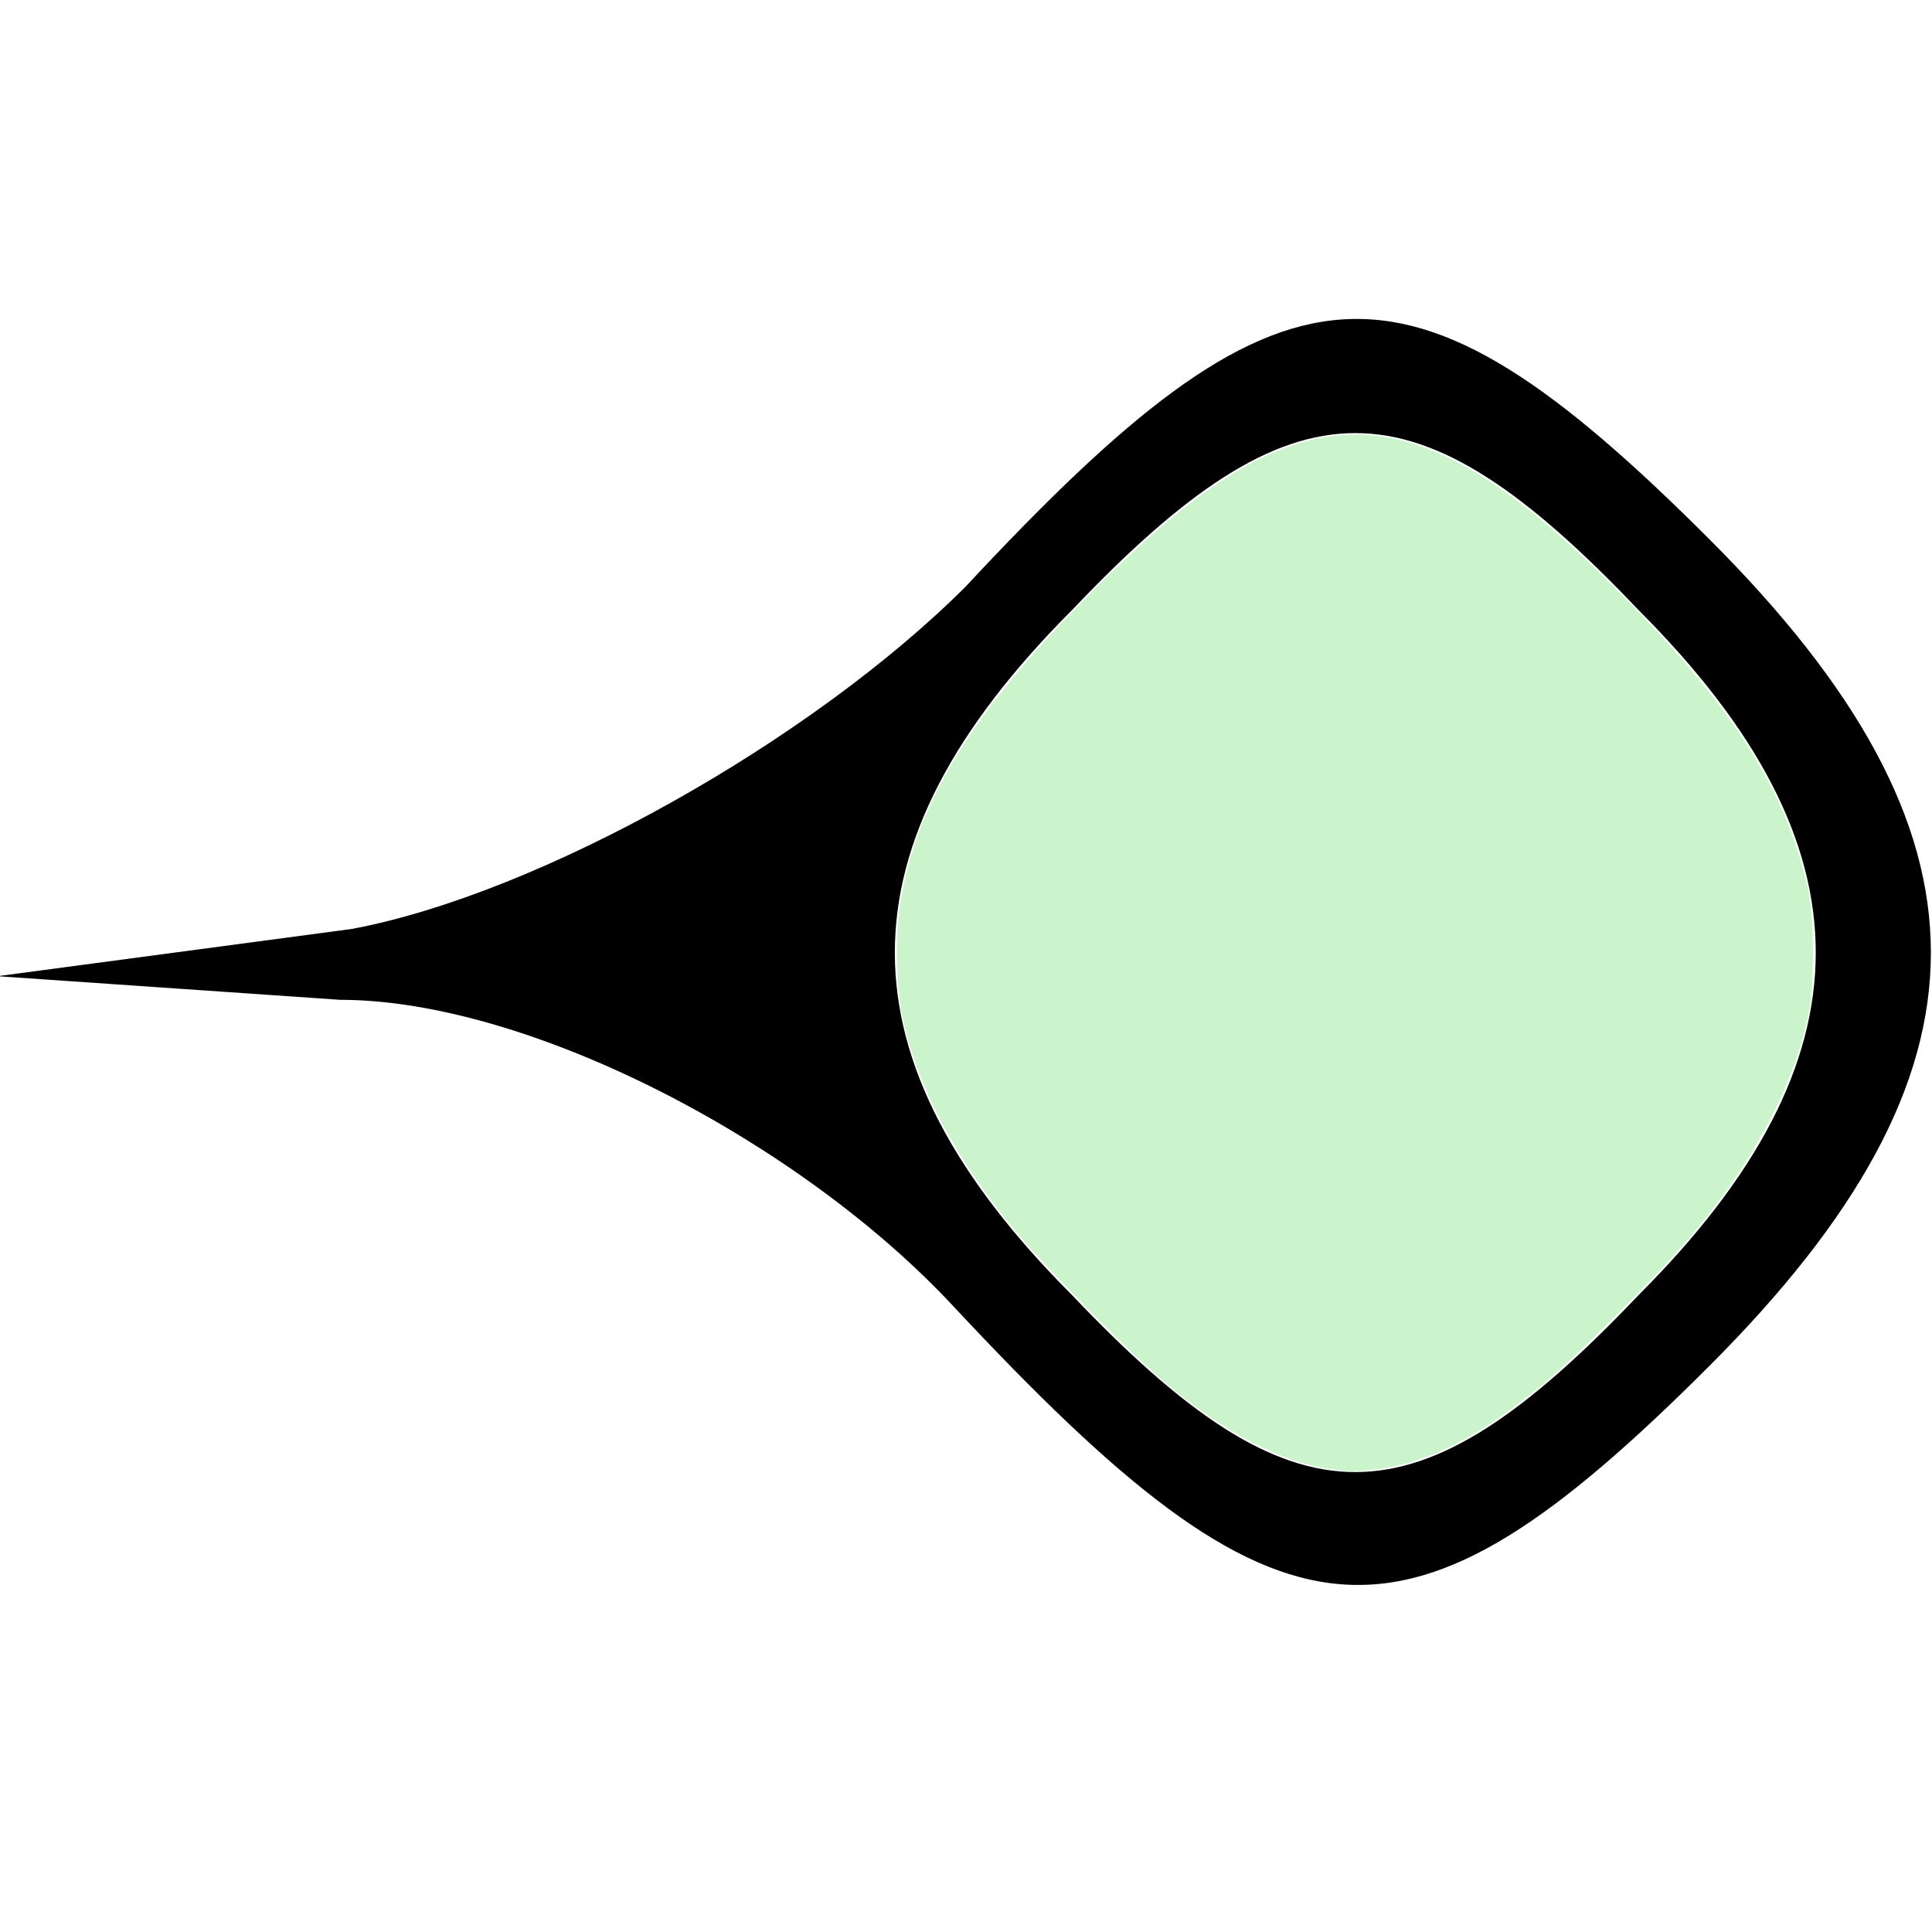 <?xml version="1.0" encoding="UTF-8" standalone="no"?>
<svg
   xmlns:dc="http://purl.org/dc/elements/1.1/"
   xmlns:cc="http://creativecommons.org/ns#"
   xmlns:rdf="http://www.w3.org/1999/02/22-rdf-syntax-ns#"
   xmlns:svg="http://www.w3.org/2000/svg"
   xmlns="http://www.w3.org/2000/svg"
   xmlns:sodipodi="http://sodipodi.sourceforge.net/DTD/sodipodi-0.dtd"
   xmlns:inkscape="http://www.inkscape.org/namespaces/inkscape"
   version="1.0"
   width="48"
   height="48"
   viewBox="0 0 36 36"
   preserveAspectRatio="xMidYMid meet"
   id="svg8"
   sodipodi:docname="business-interface.svg"
   inkscape:version="0.92.2 5c3e80d, 2017-08-06">
  <defs
     id="defs12" />
  <sodipodi:namedview
     pagecolor="#ffffff"
     bordercolor="#666666"
     borderopacity="1"
     objecttolerance="10"
     gridtolerance="10"
     guidetolerance="10"
     inkscape:pageopacity="0"
     inkscape:pageshadow="2"
     inkscape:window-width="1619"
     inkscape:window-height="1093"
     id="namedview10"
     showgrid="false"
     units="px"
     inkscape:zoom="16.492323"
     inkscape:cx="5.2324224"
     inkscape:cy="24.132441"
     inkscape:window-x="0"
     inkscape:window-y="0"
     inkscape:window-maximized="0"
     inkscape:current-layer="svg8" />
  <g
     transform="matrix(0.22,0,0,-0.22,1.054,36.45)"
     id="g6"
     style="fill:#000000;stroke:none">
    <path
       d="M 77,116 C 64,103 41,90 25,87 L -5,83 24,81 c 16,0 39,-12 52,-26 28,-30 38,-31 64,-5 25,25 25,45 0,70 -26,26 -36,25 -63,-4 z m 57,-2 c 20,-20 20,-38 0,-58 -19,-20 -29,-20 -48,0 -20,20 -20,38 0,58 19,20 29,20 48,0 z"
       id="path4"
       inkscape:connector-curvature="0" />
  </g>
  <path
     style="fill:#ccf4cc;stroke-width:0.061"
     d="M 33.033,36.497 C 31.818,36.322 30.463,35.614 28.971,34.374 28.152,33.695 26.051,31.573 25.263,30.63 c -1.512,-1.808 -2.48,-3.639 -2.843,-5.374 -0.158,-0.755 -0.185,-1.994 -0.061,-2.789 0.408,-2.622 1.939,-5.024 5.257,-8.248 4.697,-4.564 7.412,-4.564 12.108,0 3.176,3.086 4.655,5.336 5.204,7.914 0.154,0.721 0.154,2.371 2.9e-5,3.092 -0.374,1.757 -1.355,3.618 -2.845,5.396 -0.851,1.016 -2.942,3.114 -3.805,3.817 -1.562,1.274 -2.752,1.882 -4.029,2.06 -0.525,0.073 -0.696,0.073 -1.216,-0.002 z"
     id="path9"
     inkscape:connector-curvature="0"
     transform="scale(0.75)" />
</svg>
